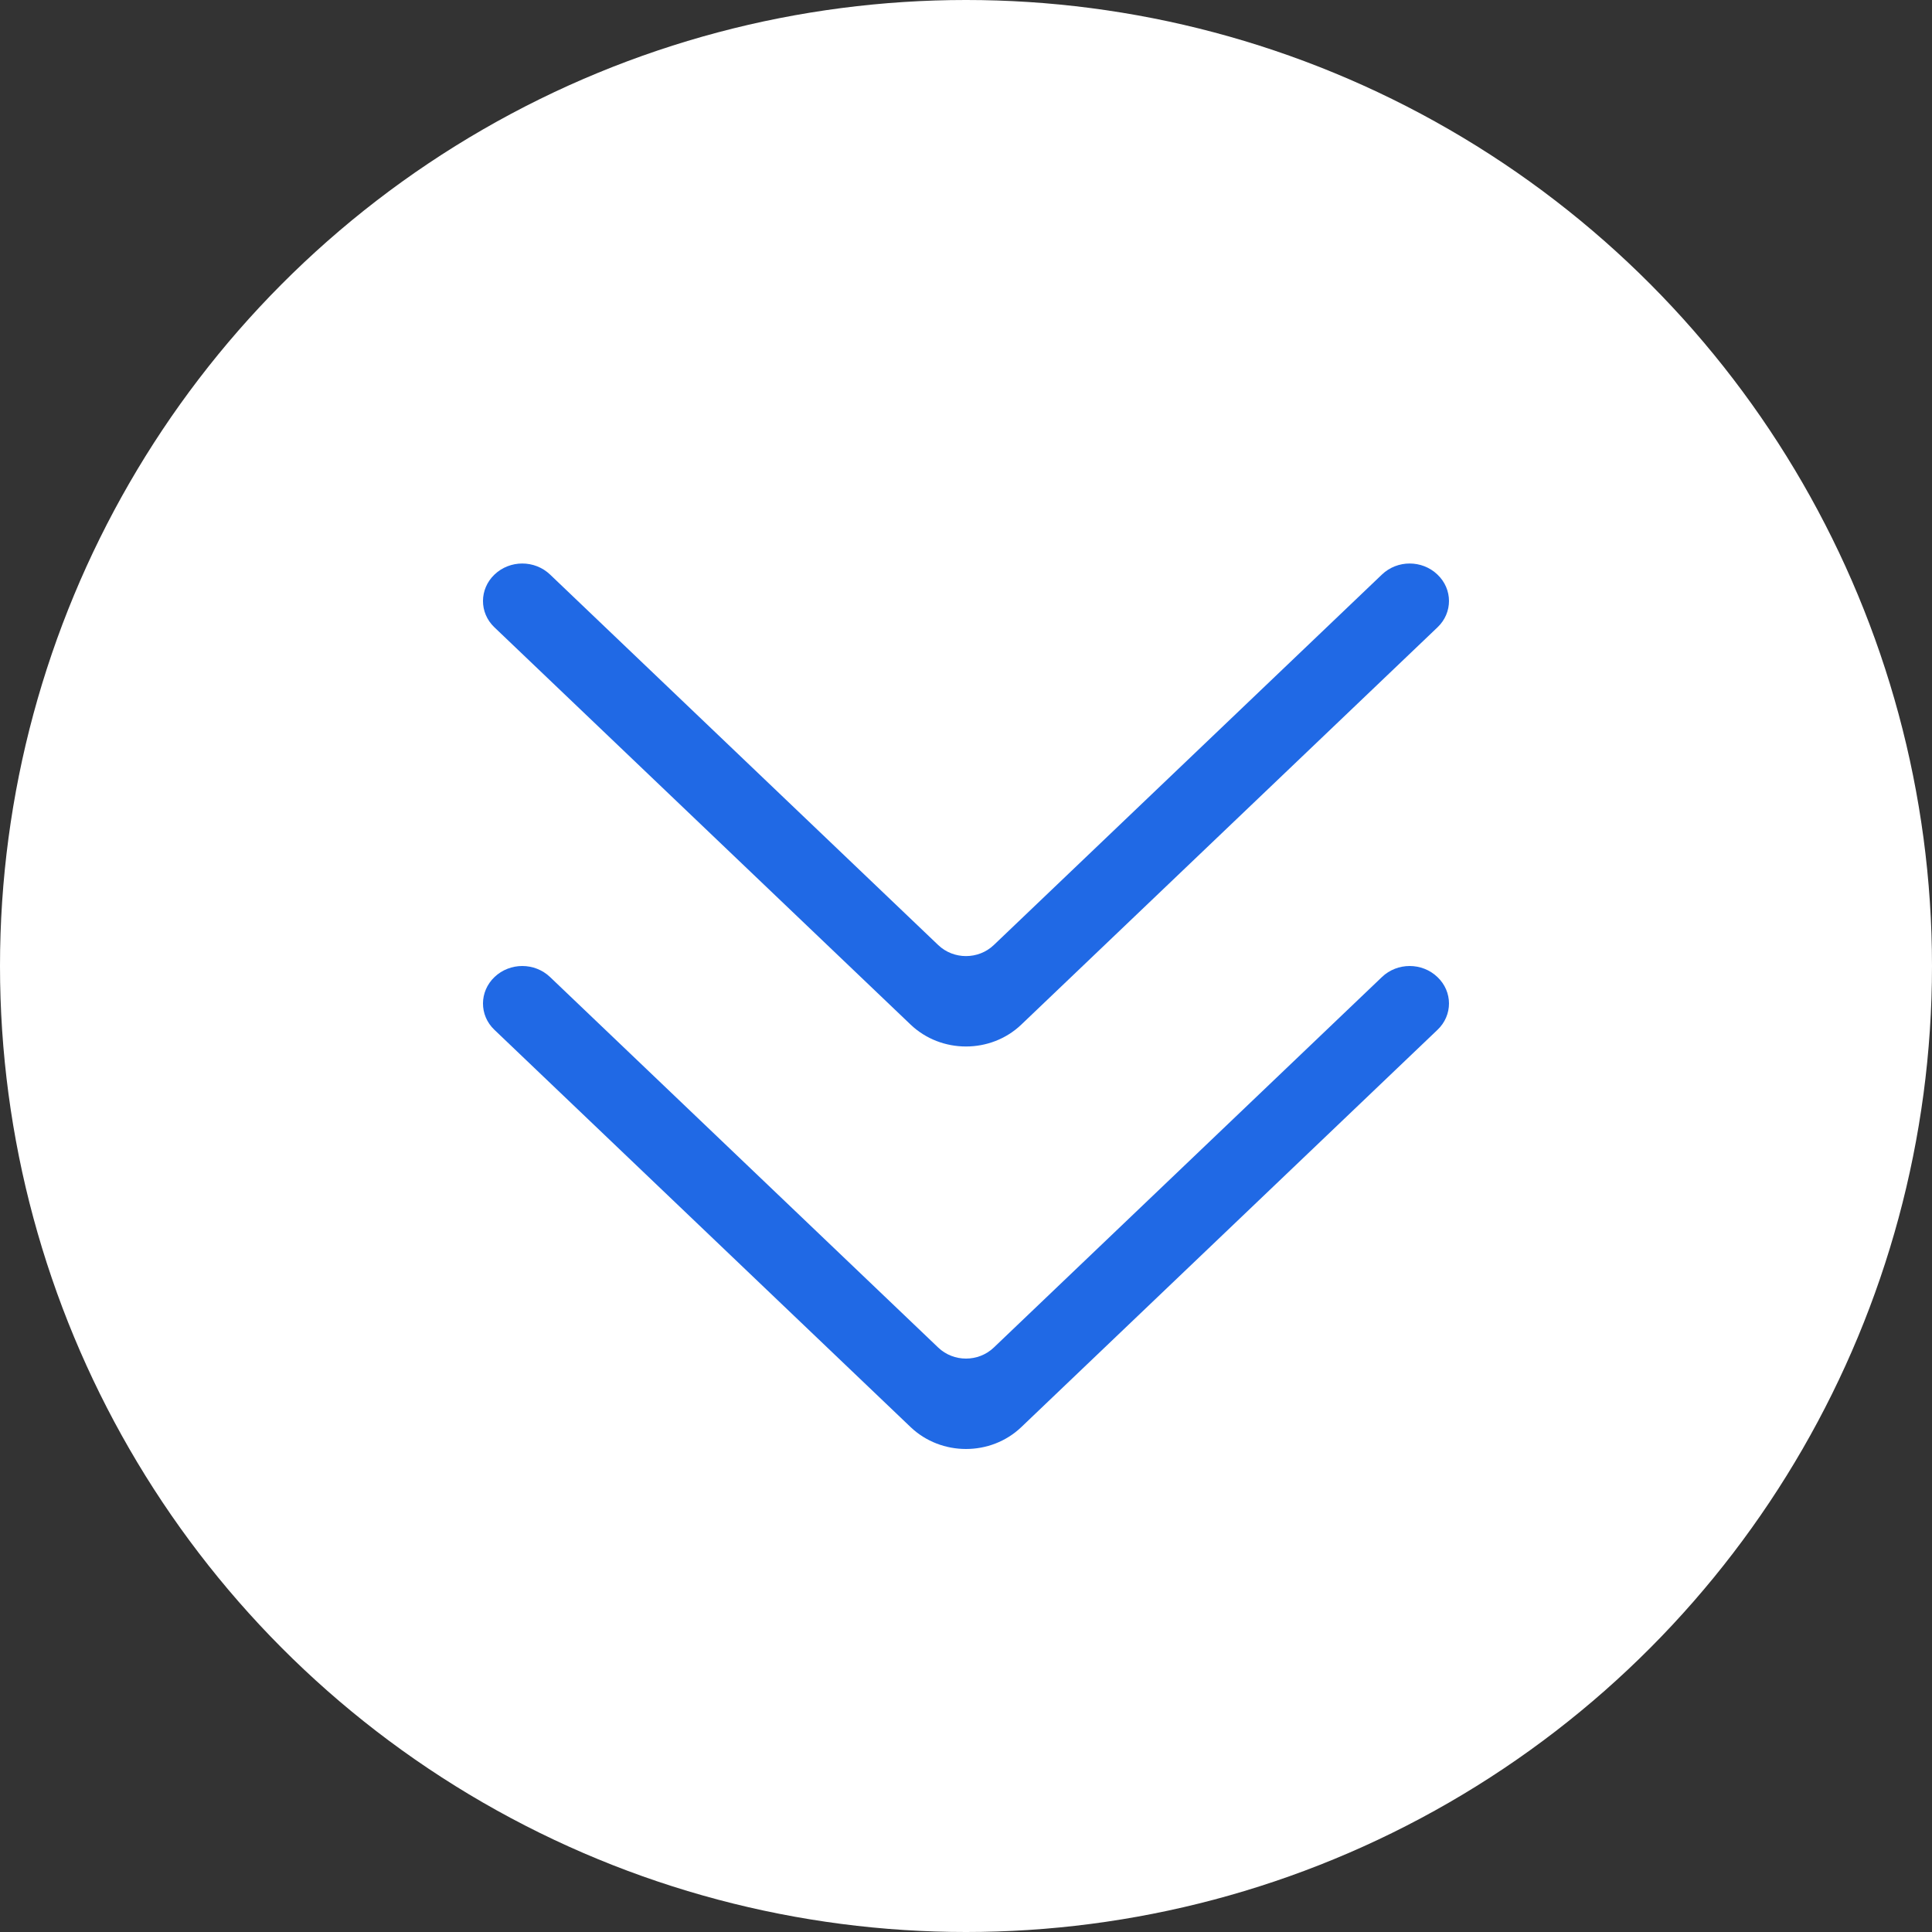 <?xml version="1.0" encoding="UTF-8"?>
<svg width="24px" height="24px" viewBox="0 0 24 24" version="1.1" xmlns="http://www.w3.org/2000/svg" xmlns:xlink="http://www.w3.org/1999/xlink">
    <rect x="0" y="0" width="24" height="24" fill="#333333" stroke="none"/>
    <!-- Generator: Sketch 52 (66869) - http://www.bohemiancoding.com/sketch -->
    <title>分组 4</title>
    <desc>Created with Sketch.</desc>
    <g id="Page-1" stroke="none" stroke-width="1" fill="none" fill-rule="evenodd">
        <g id="已付款-考试报名-订单详情-copy-2" transform="translate(-176, -379)">
            <g id="分组-6" transform="translate(176, 379)">
                <g id="分组-4">
                    <circle id="椭圆形" fill="#FFFFFF" cx="12" cy="12" r="12"></circle>
                    <g id="分组-2" transform="translate(6, 7)" fill="#2069E5">
                        <path d="M0.833,0.137 C0.642,-0.045 0.335,-0.046 0.143,0.137 C-0.047,0.318 -0.048,0.612 0.141,0.792 L5.312,5.728 C5.692,6.09 6.307,6.091 6.687,5.728 L11.858,0.792 C12.047,0.612 12.048,0.319 11.856,0.137 C11.666,-0.045 11.358,-0.046 11.167,0.137 L6.345,4.74 C6.154,4.922 5.847,4.923 5.655,4.74 L0.833,0.137 Z" id="Fill-1-Copy" transform="translate(6, 3) rotate(-360) translate(-6, -3) "></path>
                        <path d="M0.833,5.137 C0.642,4.955 0.335,4.954 0.143,5.137 C-0.047,5.318 -0.048,5.612 0.141,5.792 L5.312,10.728 C5.692,11.09 6.307,11.091 6.687,10.728 L11.858,5.792 C12.047,5.612 12.048,5.319 11.856,5.137 C11.666,4.955 11.358,4.954 11.167,5.137 L6.345,9.74 C6.154,9.922 5.847,9.923 5.655,9.74 L0.833,5.137 Z" id="Fill-1-Copy-2" transform="translate(6, 8) rotate(-360) translate(-6, -8) "></path>
                    </g>
                </g>
            </g>
        </g>
    </g>
</svg>